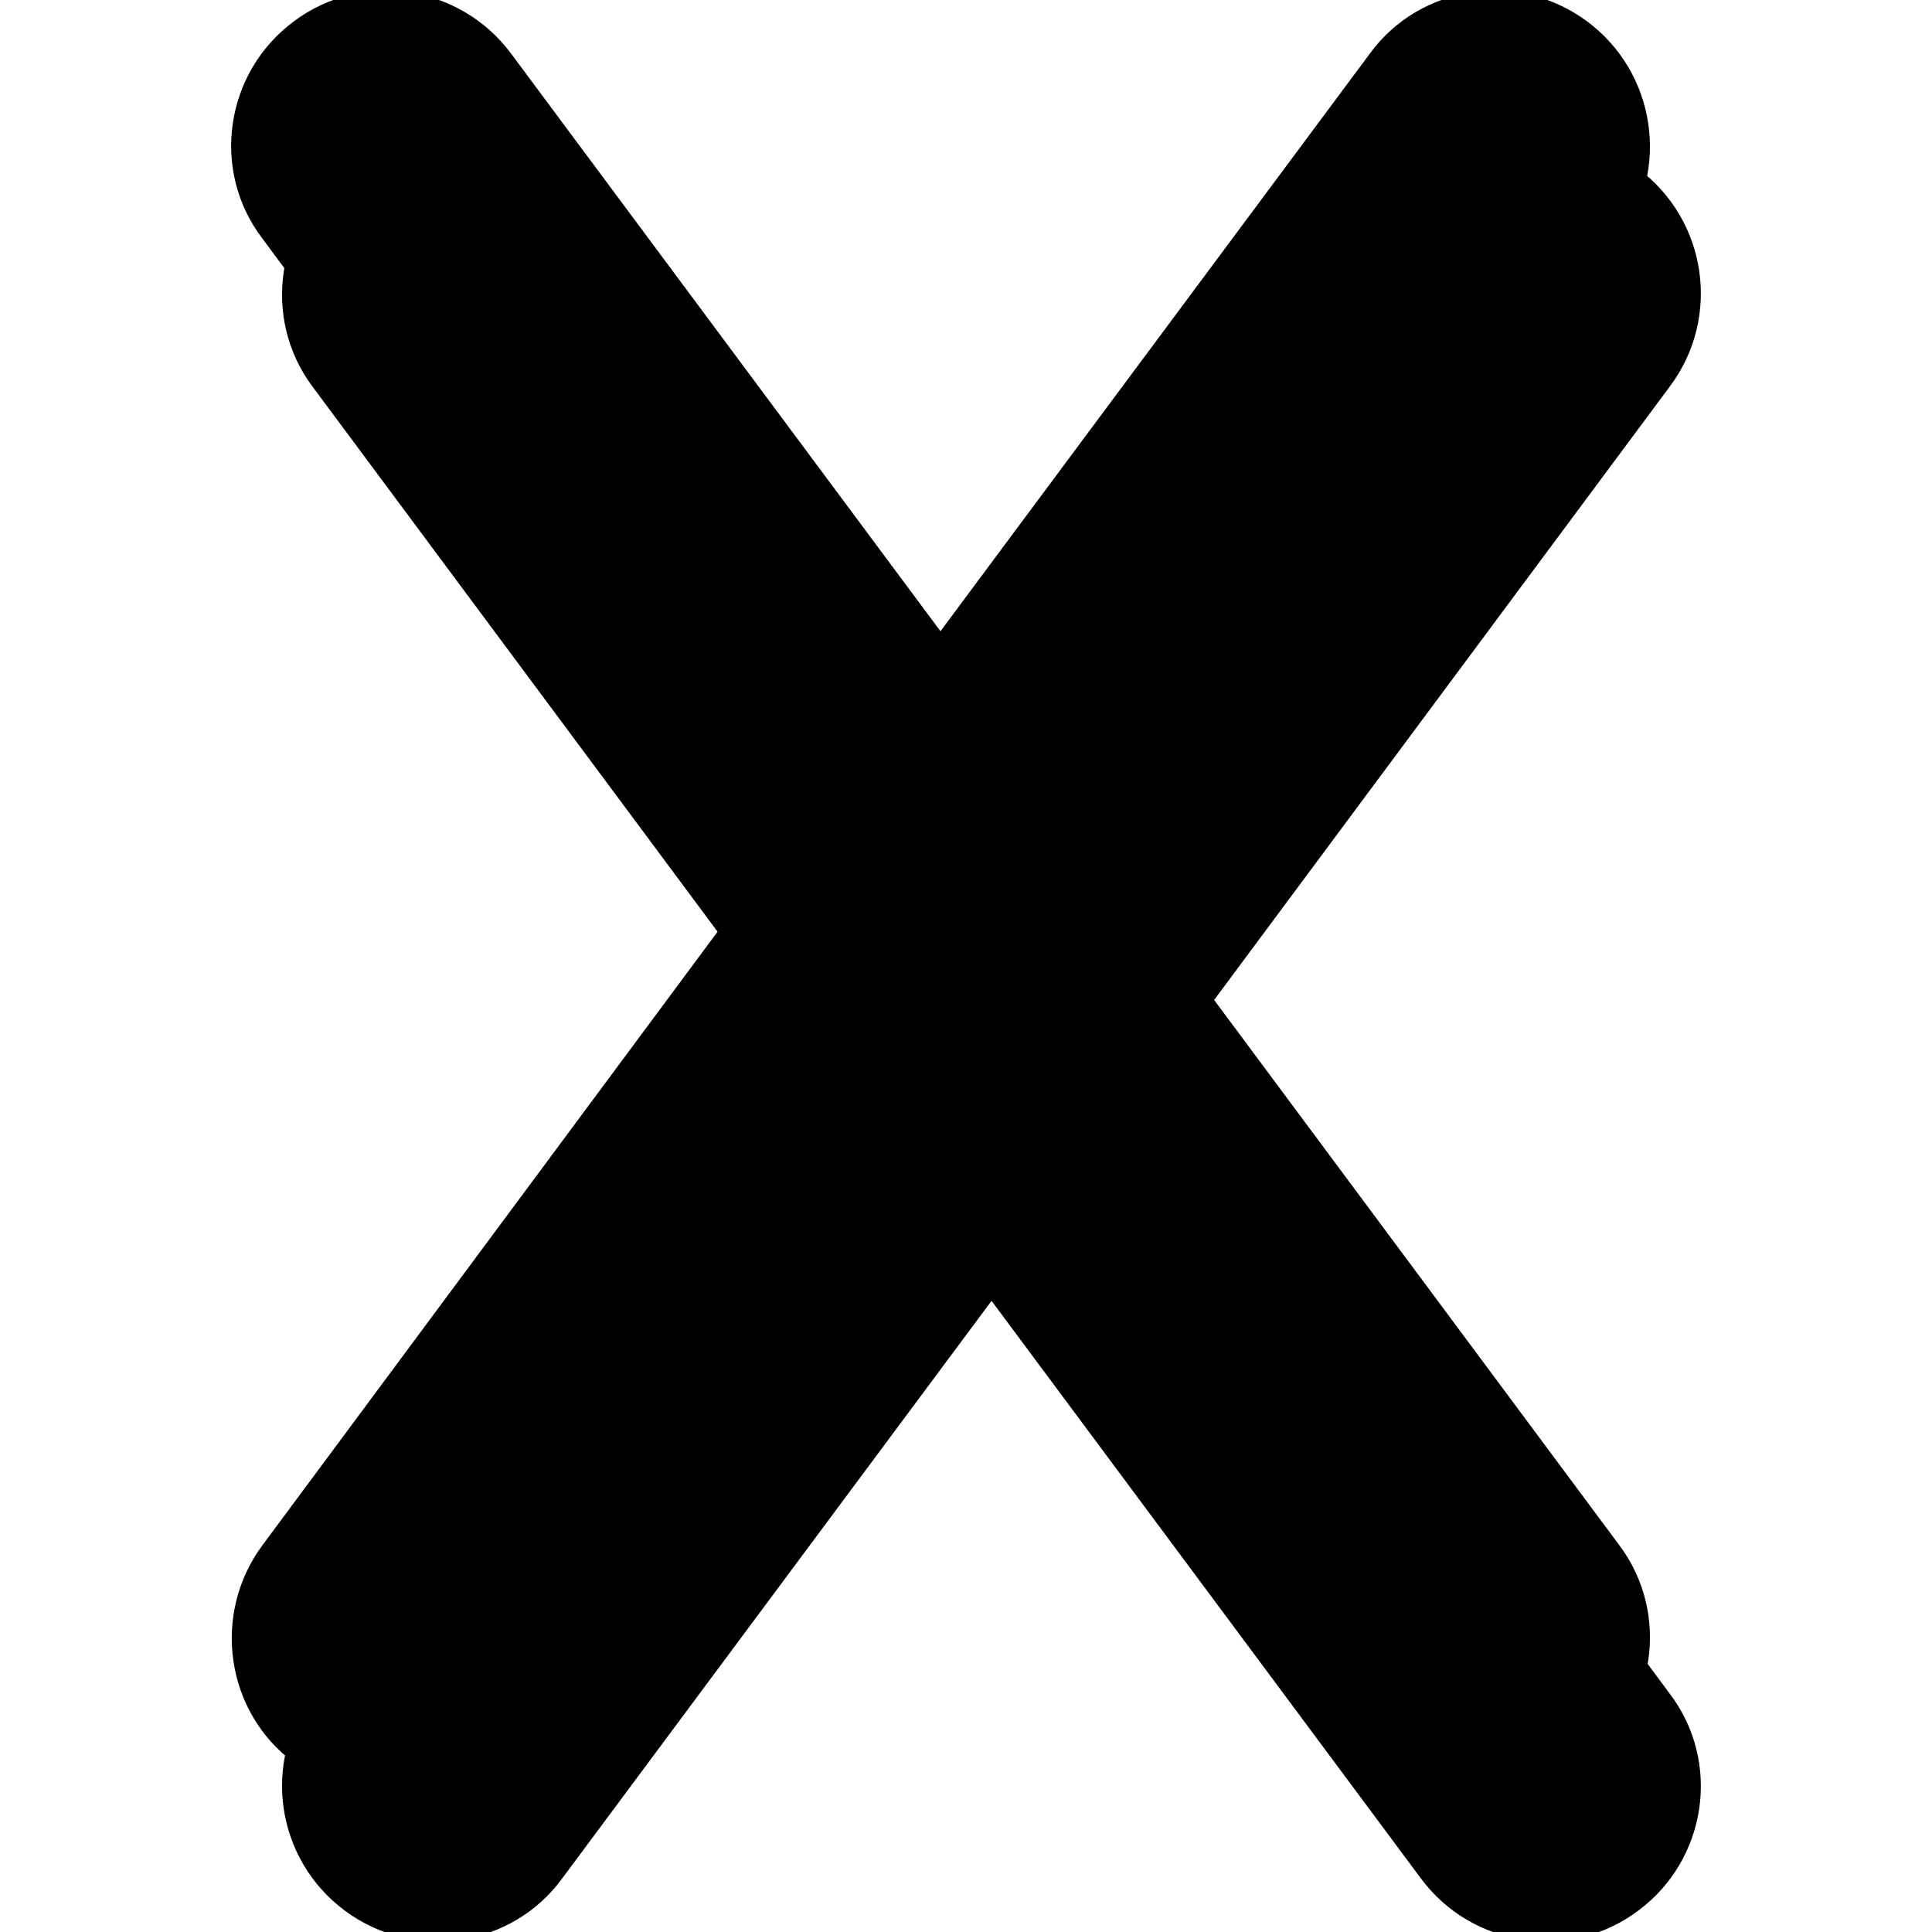 <!-- Generated by IcoMoon.io -->
<svg version="1.1" xmlns="http://www.w3.org/2000/svg" width="32" height="32" viewBox="0 0 32 32">
<title>CRYPTOX</title>
<path d="M27.132 2.794v0c-1.143-0.847-2.765-0.607-3.598 0.522l-7.111 9.566-7.111-9.552c-0.847-1.143-2.469-1.383-3.598-0.522v0c-1.143 0.847-1.383 2.469-0.536 3.598l8.042 10.822-8.042 10.822c-0.847 1.143-0.607 2.751 0.536 3.598v0c1.143 0.847 2.765 0.607 3.598-0.536l7.111-9.566 7.111 9.566c0.847 1.143 2.469 1.383 3.598 0.536v0c1.143-0.847 1.383-2.469 0.522-3.598l-8.028-10.836 8.028-10.808c0.861-1.143 0.621-2.765-0.522-3.612z"></path>
<path d="M26.286 0.353v0c-1.143-0.847-2.765-0.607-3.598 0.536l-7.111 9.566-7.111-9.566c-0.847-1.143-2.469-1.383-3.598-0.536v0c-1.143 0.847-1.383 2.469-0.522 3.598l8.028 10.822-8.028 10.822c-0.847 1.143-0.607 2.765 0.522 3.598v0c1.143 0.847 2.765 0.607 3.598-0.522l7.111-9.566 7.111 9.566c0.847 1.143 2.469 1.383 3.598 0.522v0c1.143-0.847 1.383-2.469 0.536-3.598l-8.042-10.822 8.042-10.822c0.847-1.129 0.607-2.751-0.536-3.598z"></path>
</svg>
